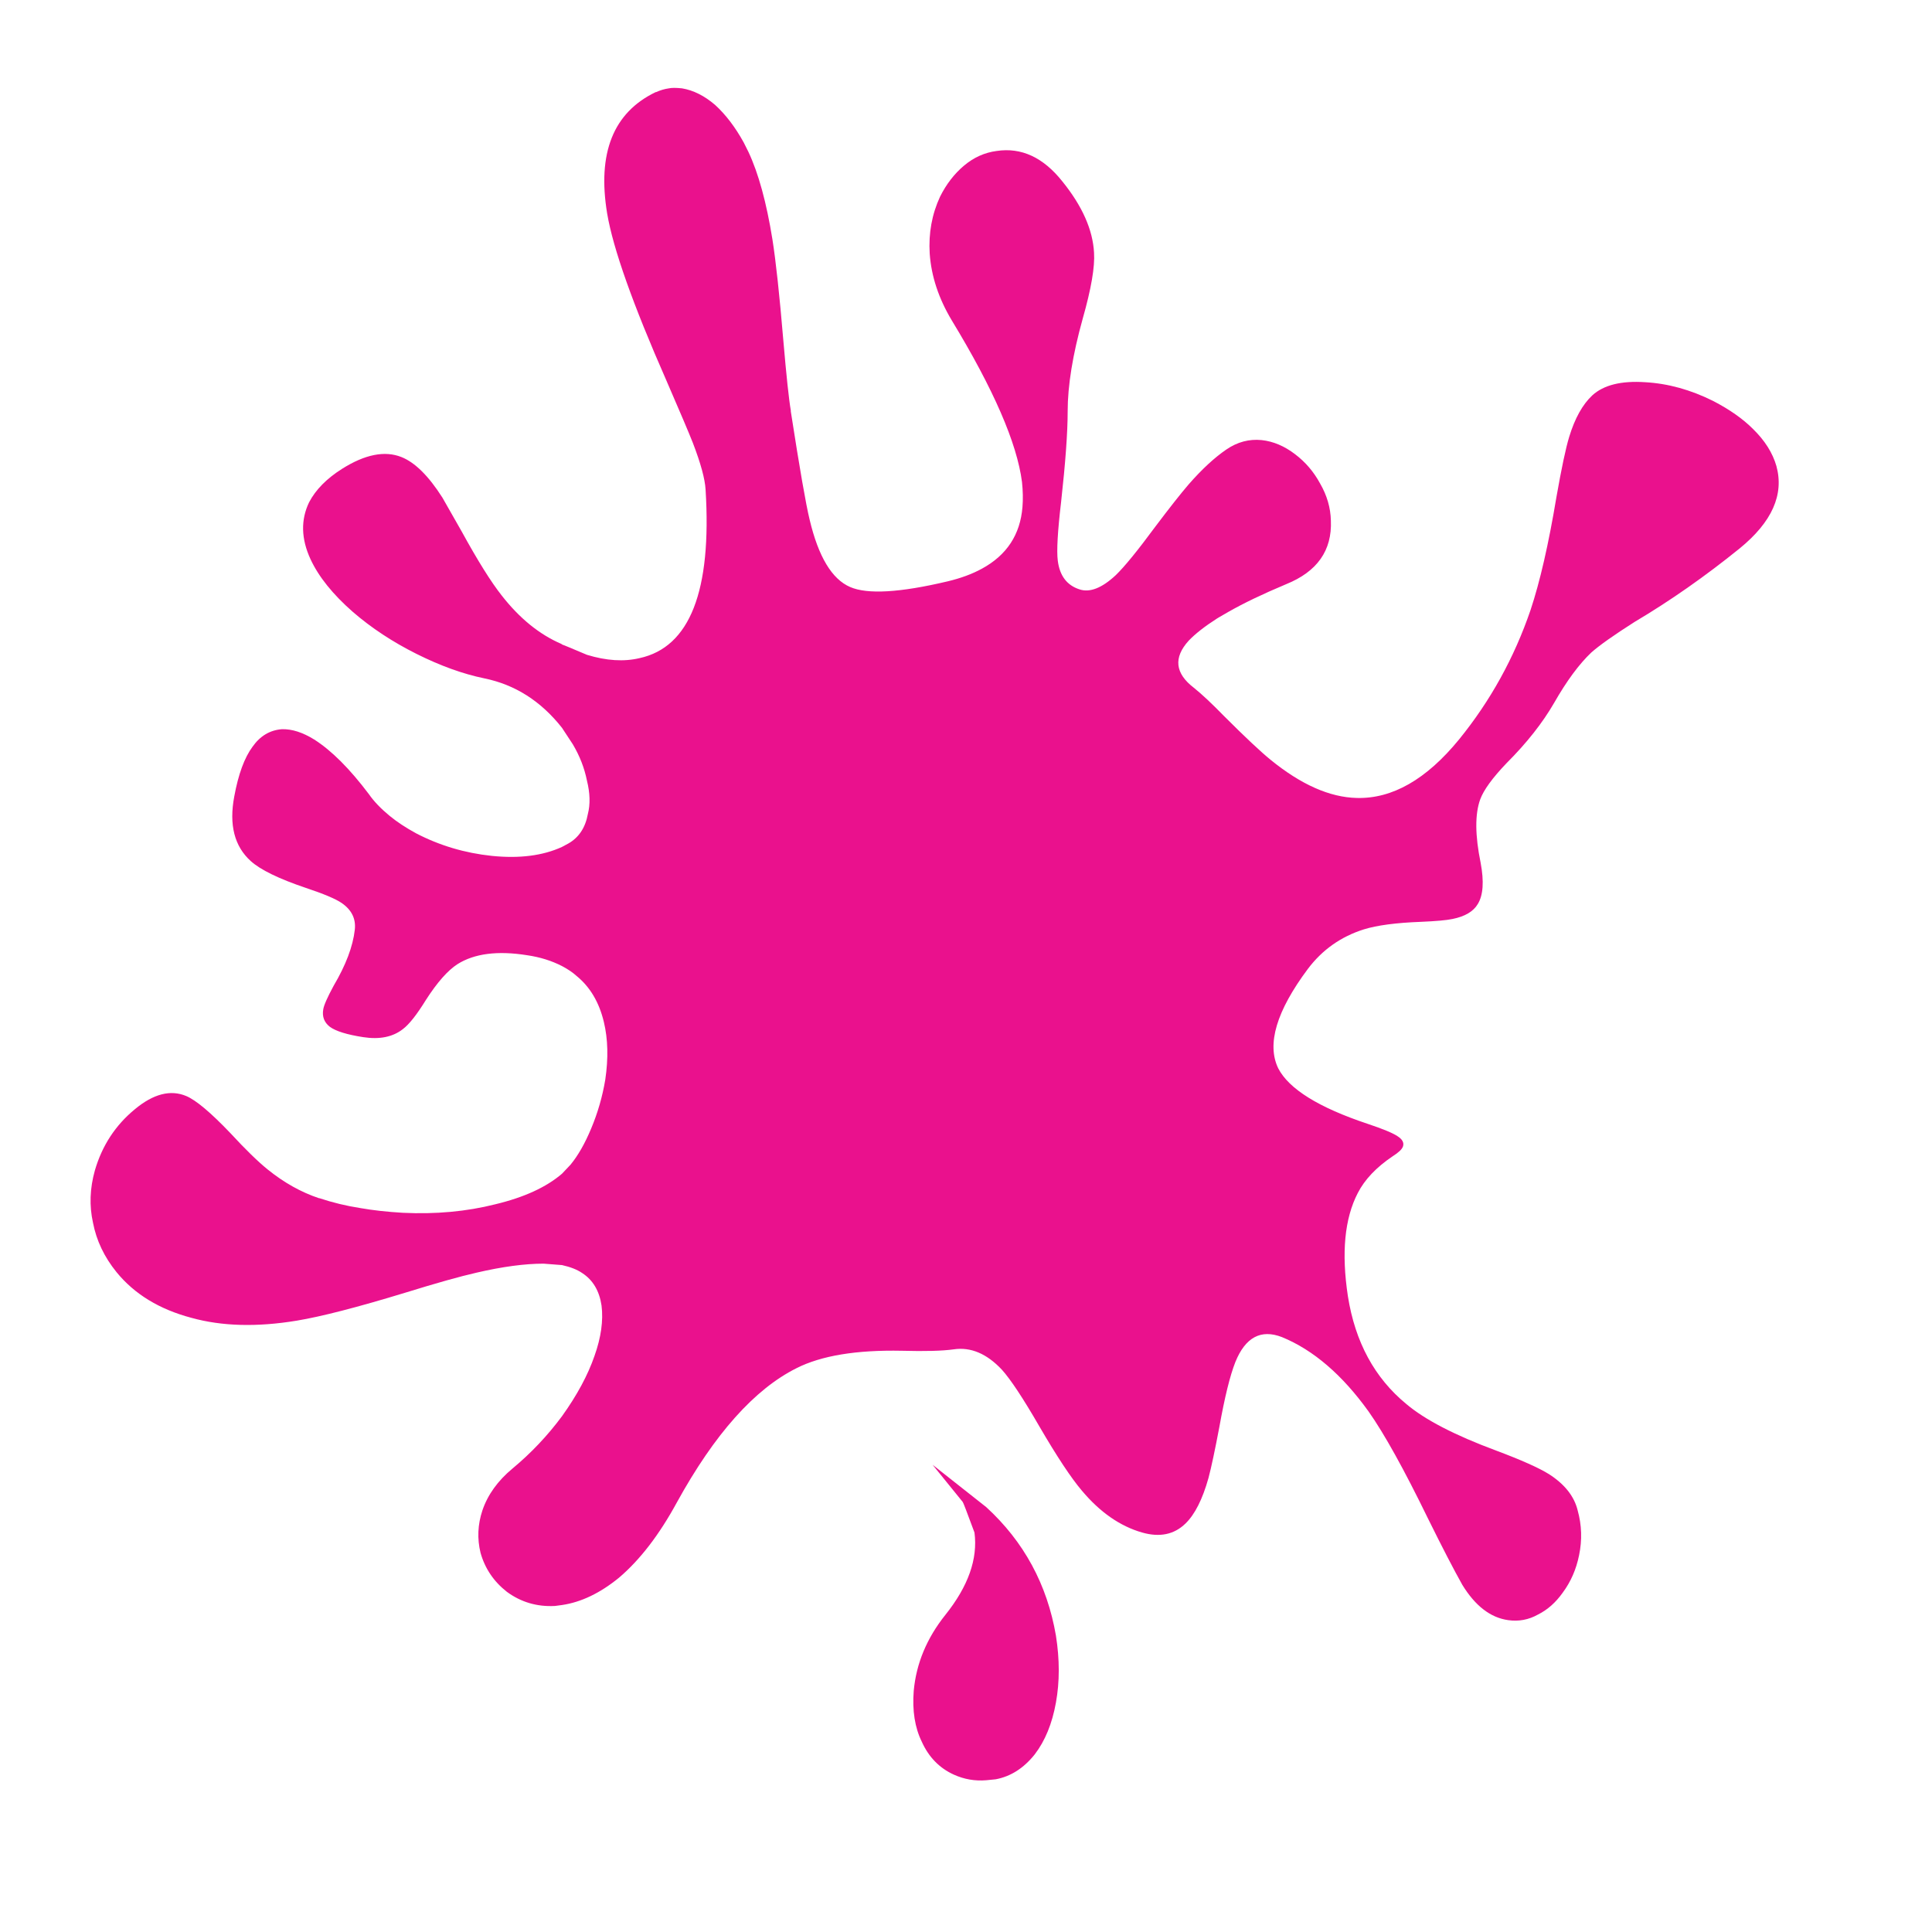 <?xml version="1.0" encoding="utf-8"?>
<!-- Generator: Adobe Illustrator 16.0.0, SVG Export Plug-In . SVG Version: 6.00 Build 0)  -->
<!DOCTYPE svg PUBLIC "-//W3C//DTD SVG 1.1//EN" "http://www.w3.org/Graphics/SVG/1.1/DTD/svg11.dtd">
<svg version="1.1" id="Layer_1" xmlns="http://www.w3.org/2000/svg" xmlns:xlink="http://www.w3.org/1999/xlink" x="0px" y="0px"
	 width="300px" height="300px" viewBox="0 0 300 300" enable-background="new 0 0 300 300" xml:space="preserve">
<g>
	<path fill="#EA118D" d="M243.665,67.83c0.878-2.876,2.073-5.021,3.583-6.435c1.755-1.608,4.484-2.291,8.189-2.047
		c3.559,0.195,7.092,1.17,10.602,2.925c2.535,1.316,4.581,2.754,6.143,4.314c1.853,1.804,3.069,3.729,3.656,5.776
		c1.219,4.437-0.684,8.701-5.704,12.795c-5.362,4.338-10.797,8.141-16.304,11.407c-3.219,2.047-5.46,3.632-6.729,4.753
		c-1.901,1.803-3.826,4.411-5.776,7.824c-1.802,3.12-4.265,6.239-7.386,9.359c-2.192,2.291-3.558,4.167-4.094,5.63
		c-0.828,2.291-0.805,5.581,0.072,9.871c0.537,2.875,0.391,4.996-0.438,6.36c-0.684,1.17-2,1.95-3.949,2.34
		c-0.926,0.195-2.561,0.341-4.898,0.439c-3.852,0.145-6.801,0.536-8.847,1.169c-3.56,1.122-6.459,3.168-8.702,6.143
		c-4.873,6.531-6.41,11.674-4.605,15.427c1.658,3.218,6.287,6.093,13.893,8.629c2.34,0.779,3.875,1.414,4.605,1.9
		c0.78,0.487,1.073,1.022,0.879,1.608c-0.146,0.438-0.685,0.949-1.609,1.533c-2.534,1.708-4.338,3.608-5.411,5.705
		c-2.048,3.948-2.558,9.284-1.535,16.014c1.122,7.114,4.144,12.695,9.068,16.742c2.875,2.438,7.53,4.85,13.965,7.238
		c3.899,1.462,6.629,2.682,8.188,3.654c2.438,1.562,3.924,3.438,4.459,5.632c0.635,2.291,0.709,4.606,0.221,6.946
		c-0.438,2.193-1.29,4.144-2.559,5.85c-1.074,1.511-2.34,2.632-3.802,3.363c-1.463,0.828-3.022,1.119-4.68,0.877
		c-2.729-0.389-5.095-2.217-7.095-5.483c-1.314-2.34-3.094-5.774-5.336-10.31c-3.705-7.605-6.775-13.139-9.213-16.598
		c-4.096-5.703-8.58-9.556-13.453-11.554c-3.267-1.267-5.68,0.022-7.239,3.876c-0.828,2.096-1.656,5.459-2.486,10.089
		c-0.683,3.607-1.243,6.241-1.681,7.897c-0.928,3.314-2.12,5.678-3.583,7.092c-1.755,1.706-3.997,2.17-6.728,1.389
		c-3.412-0.975-6.533-3.143-9.358-6.507c-1.657-1.948-3.853-5.264-6.58-9.942c-2.535-4.389-4.486-7.338-5.851-8.848
		c-2.34-2.486-4.826-3.533-7.458-3.146c-1.754,0.246-4.436,0.318-8.043,0.221c-7.067-0.145-12.527,0.757-16.377,2.705
		c-6.532,3.268-12.723,10.214-18.572,20.838c-2.73,5.021-5.728,8.922-8.994,11.7c-2.924,2.388-5.874,3.802-8.847,4.239l-1.097,0.146
		c-2.779,0.146-5.264-0.584-7.458-2.193c-2.048-1.606-3.413-3.629-4.096-6.066c-0.536-2.193-0.438-4.387,0.292-6.581
		c0.829-2.438,2.389-4.606,4.68-6.507c2.876-2.389,5.435-5.094,7.677-8.116c2.339-3.267,4.021-6.386,5.045-9.36
		c1.024-2.873,1.39-5.482,1.097-7.822c-0.341-2.291-1.342-3.974-2.998-5.045c-0.78-0.537-1.829-0.951-3.145-1.242l-2.852-0.221
		c-2.925,0-6.385,0.463-10.382,1.391c-2.583,0.585-6.313,1.633-11.188,3.143c-7.36,2.243-12.941,3.682-16.745,4.314
		c-6.19,1.023-11.648,0.879-16.377-0.438c-4.973-1.317-8.848-3.681-11.626-7.093c-1.901-2.34-3.12-4.898-3.655-7.678
		c-0.586-2.633-0.488-5.338,0.292-8.116c1.121-3.851,3.192-7.019,6.215-9.505c2.875-2.389,5.532-3.071,7.969-2.047
		c1.512,0.633,3.803,2.559,6.874,5.775c2.34,2.533,4.266,4.41,5.776,5.629c2.535,2.049,5.191,3.533,7.97,4.461h0.073
		c2.048,0.684,4.167,1.195,6.361,1.535c1.951,0.344,4.144,0.586,6.581,0.73c5.118,0.244,9.895-0.194,14.332-1.315
		c4.484-1.071,7.944-2.657,10.382-4.752l1.316-1.39c1.17-1.414,2.242-3.29,3.216-5.629c1.024-2.438,1.755-4.973,2.193-7.604
		c0.488-3.315,0.414-6.288-0.219-8.922c-0.73-3.069-2.145-5.458-4.241-7.164c-0.584-0.534-1.341-1.048-2.266-1.536
		c-1.608-0.828-3.411-1.389-5.411-1.682c-4.582-0.731-8.188-0.269-10.82,1.389c-1.513,0.976-3.145,2.827-4.899,5.556
		c-1.414,2.291-2.608,3.803-3.583,4.533c-1.56,1.219-3.606,1.633-6.141,1.244c-2.535-0.391-4.266-0.928-5.193-1.609
		c-0.876-0.684-1.218-1.584-1.023-2.705c0.098-0.635,0.633-1.854,1.608-3.655c1.9-3.218,2.998-6.118,3.29-8.702
		c0.196-1.706-0.487-3.096-2.048-4.167c-0.925-0.634-2.777-1.414-5.557-2.34c-4.191-1.414-7.043-2.804-8.554-4.167
		c-2.535-2.292-3.387-5.63-2.559-10.018c0.634-3.461,1.583-6.044,2.852-7.75c1.169-1.657,2.68-2.559,4.533-2.705
		c1.559-0.048,3.241,0.487,5.045,1.609c2.68,1.705,5.508,4.533,8.481,8.481c0.779,1.122,1.852,2.242,3.217,3.364
		c1.122,0.926,2.487,1.828,4.095,2.705c3.656,1.902,7.58,3.071,11.771,3.51c4.29,0.438,7.921-0.025,10.895-1.389l0.951-0.512
		c1.656-0.926,2.68-2.462,3.07-4.606c0.39-1.511,0.341-3.242-0.146-5.191c-0.391-1.951-1.123-3.827-2.193-5.631l-1.682-2.559
		c-3.266-4.144-7.288-6.703-12.064-7.678c-3.314-0.683-6.825-1.95-10.53-3.802c-3.704-1.852-6.994-4.021-9.871-6.508
		c-3.119-2.729-5.312-5.459-6.581-8.188c-1.462-3.169-1.535-6.118-0.218-8.848c1.022-1.95,2.729-3.681,5.118-5.191
		c3.557-2.242,6.629-2.853,9.212-1.828c2.096,0.828,4.216,2.925,6.36,6.288l2.998,5.265c2.487,4.534,4.558,7.848,6.215,9.943
		c2.779,3.56,5.875,6.07,9.287,7.532l0.073,0.072c0.049,0,1.341,0.537,3.875,1.609c3.022,0.926,5.751,1.096,8.188,0.512
		c7.799-1.707,11.212-10.431,10.236-26.177c-0.097-1.657-0.755-4.07-1.973-7.238c-0.634-1.608-2-4.826-4.096-9.651
		c-5.215-11.845-8.286-20.497-9.212-25.957c-1.559-9.408,0.951-15.696,7.532-18.864h0.073c0.634-0.292,1.291-0.488,1.974-0.584
		c0.44-0.098,1.123-0.098,2.048,0c1.755,0.292,3.461,1.145,5.118,2.559c1.657,1.511,3.145,3.461,4.459,5.85l0.731,1.462
		c1.561,3.314,2.803,7.848,3.729,13.6c0.537,3.412,1.097,8.604,1.682,15.574c0.487,5.654,0.876,9.31,1.169,10.967v0.147
		c1.365,8.822,2.341,14.428,2.924,16.817c1.365,5.751,3.462,9.237,6.288,10.455c2.682,1.171,7.726,0.878,15.136-0.877
		c2.046-0.487,3.827-1.146,5.336-1.974c3.852-2.096,5.947-5.289,6.289-9.579c0.098-1.218,0.072-2.511-0.074-3.875
		c-0.779-6.044-4.411-14.404-10.893-25.079c-2.048-3.412-3.193-6.874-3.437-10.383c-0.194-3.168,0.341-6.117,1.609-8.847
		c0.974-1.95,2.218-3.559,3.729-4.827c1.511-1.267,3.191-2.022,5.046-2.266c3.851-0.585,7.263,0.999,10.235,4.753
		c3.07,3.802,4.705,7.482,4.898,11.04c0.145,2.194-0.439,5.606-1.756,10.236c-1.561,5.606-2.339,10.407-2.339,14.405
		c0,3.266-0.342,7.97-1.024,14.111c-0.535,4.533-0.705,7.556-0.511,9.067c0.291,2.34,1.414,3.826,3.363,4.459
		c1.606,0.537,3.483-0.195,5.629-2.193c1.364-1.316,3.412-3.827,6.144-7.531c2.241-2.973,3.973-5.167,5.19-6.581
		c2.048-2.34,3.997-4.144,5.849-5.411c1.706-1.169,3.535-1.657,5.484-1.462c1.803,0.195,3.533,0.926,5.191,2.194
		c1.607,1.219,2.899,2.729,3.875,4.533c1.072,1.852,1.635,3.778,1.682,5.777c0.195,4.63-2.12,7.921-6.946,9.871
		c-3.606,1.511-6.604,2.949-8.993,4.313c-0.486,0.293-0.951,0.561-1.39,0.805l-0.365,0.219c-1.901,1.219-3.362,2.364-4.387,3.437
		c-2.39,2.632-2.121,5.07,0.804,7.312c1.219,0.975,2.779,2.438,4.68,4.387c3.267,3.266,5.681,5.532,7.238,6.8
		c4.729,3.851,9.188,5.825,13.383,5.922c5.506,0.146,10.795-2.875,15.864-9.066c4.875-5.996,8.58-12.699,11.113-20.107
		c1.463-4.387,2.804-10.236,4.022-17.548C242.471,72.704,243.129,69.585,243.665,67.83z M149.49,233.221l-4.68-5.775l8.334,6.58
		c5.851,5.361,9.457,12.017,10.822,19.961c0.584,3.705,0.584,7.166,0,10.383c-0.585,3.268-1.682,5.947-3.289,8.044
		c-1.707,2.146-3.729,3.437-6.07,3.875l-1.463,0.146c-1.754,0.147-3.436-0.146-5.044-0.875c-2.242-1.024-3.898-2.73-4.971-5.119
		c-1.073-2.192-1.486-4.826-1.244-7.897c0.392-4.239,2.024-8.164,4.9-11.771c3.558-4.438,5.07-8.703,4.533-12.797
		C150.148,234.805,149.539,233.221,149.49,233.221z"/>
</g>
</svg>

